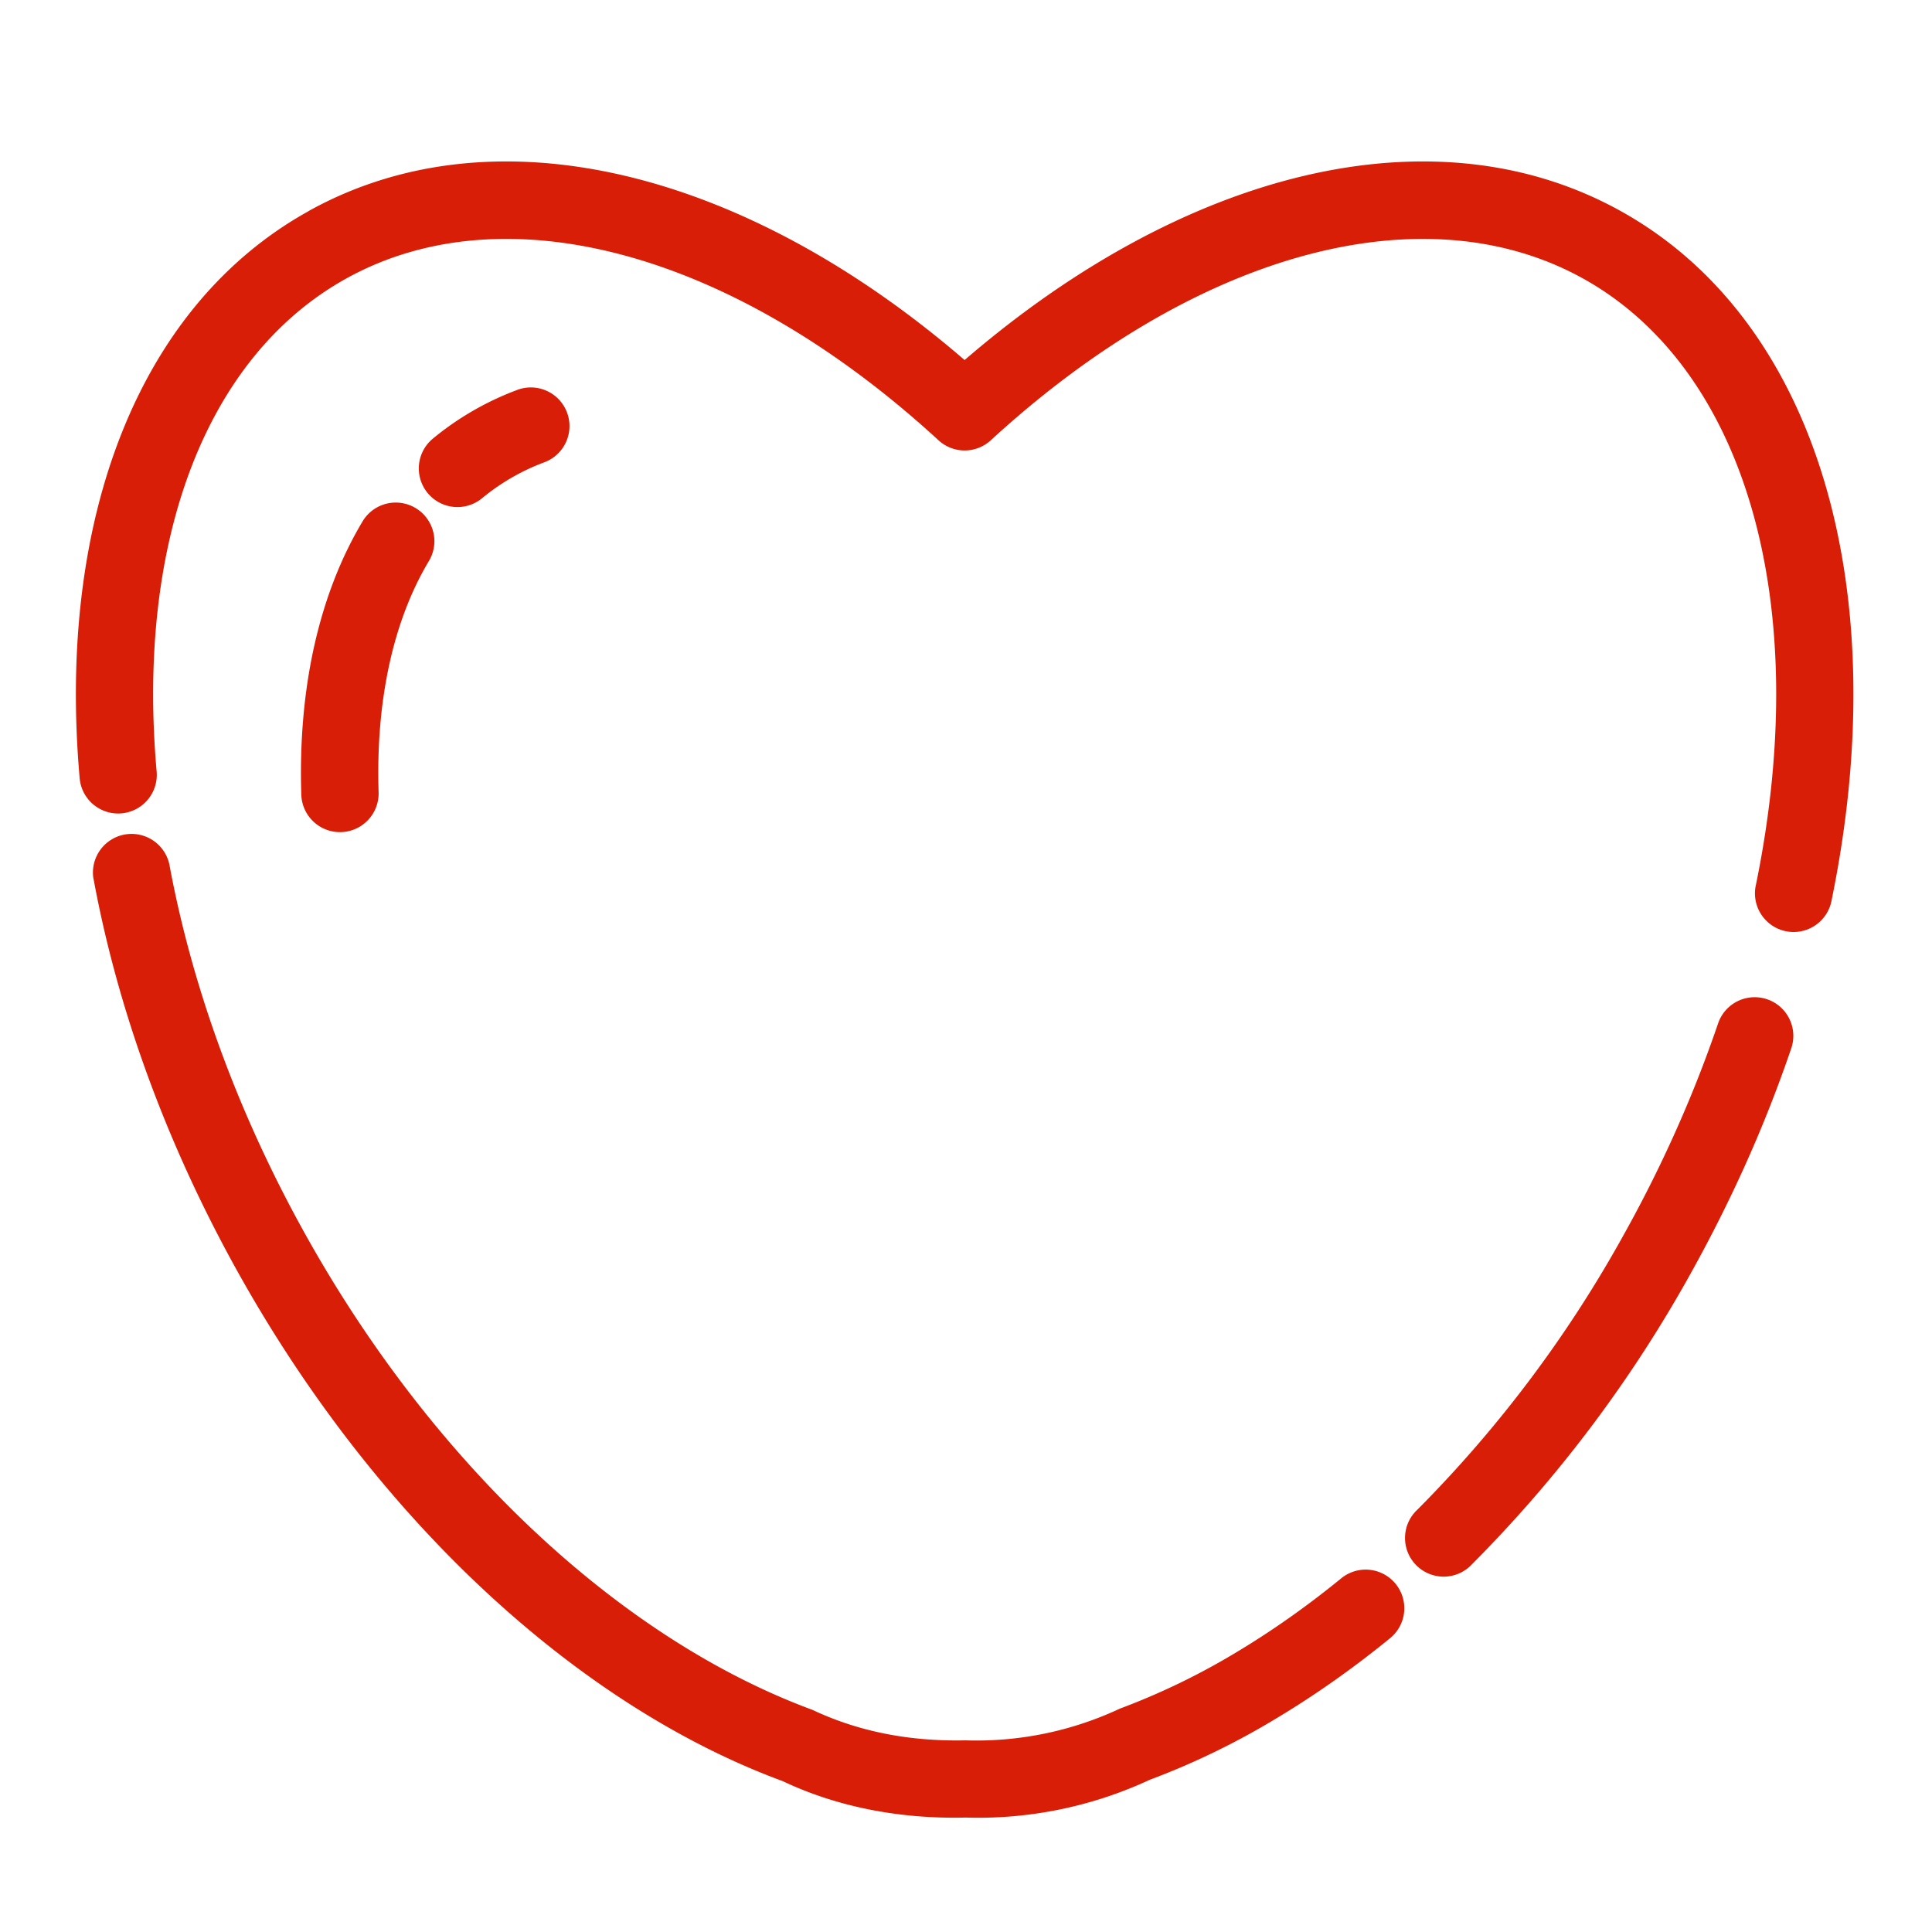 <?xml version="1.0" standalone="no"?><!DOCTYPE svg PUBLIC "-//W3C//DTD SVG 1.1//EN" "http://www.w3.org/Graphics/SVG/1.1/DTD/svg11.dtd"><svg t="1536804556431" class="icon" style="" viewBox="0 0 1024 1024" version="1.1" xmlns="http://www.w3.org/2000/svg" p-id="1145" xmlns:xlink="http://www.w3.org/1999/xlink" width="128" height="128"><defs><style type="text/css"></style></defs><path d="M49.562 465.715c12.739 69.1 38.42 139.756 75.653 206.971 72.909 131.523 180.06 230.973 289.669 271.36 28.467 13.517 61.727 20.152 96.87 19.292a215.572 215.572 0 0 0 97.567-19.988 400.466 400.466 0 0 0 67.338-32.686c20.48-12.288 40.673-26.501 60.375-42.598a20.48 20.48 0 0 0-25.928-31.703c-18.145 14.828-36.741 27.935-55.501 39.199a370.483 370.483 0 0 1-62.095 30.065 178.995 178.995 0 0 1-81.756 16.794c-29.901 0.655-56.852-4.71-81.101-16.138-101.417-37.437-201.196-130.048-269.599-253.46-35.144-63.406-59.269-129.843-71.27-194.56a20.48 20.48 0 0 0-40.264 7.455z m730.644 363.356a698.941 698.941 0 0 0 117.146-156.385c9.626-17.408 18.473-35.021 26.583-52.838a705.331 705.331 0 0 0 25.477-64.225 20.48 20.48 0 1 0-38.789-13.189 664.371 664.371 0 0 1-24.003 60.498c-7.619 16.794-15.974 33.464-25.108 49.889a658.022 658.022 0 0 1-110.182 147.251 20.48 20.48 0 1 0 28.877 29zM163.717 111.821C73.523 161.792 30.188 274.801 42.189 412.058a20.48 20.48 0 1 0 40.796-3.564c-10.732-122.716 26.542-219.873 100.598-260.915 84.541-46.858 205.496-13.804 313.836 85.77a20.48 20.48 0 0 0 27.73 0c108.339-99.533 229.294-132.628 313.836-85.77 86.508 47.964 122.143 172.564 91.75 321.126a20.48 20.48 0 1 0 40.1 8.233c33.628-164.25-7.168-307.077-111.985-365.158-98.591-54.682-230.851-21.627-347.587 79.053-116.736-100.68-248.955-133.734-347.546-79.053z" p-id="1146" fill="#d81e06"></path><path d="M274.227 206.643a155.279 155.279 0 0 0-44.81 25.846 20.48 20.48 0 0 0 26.092 31.58 114.483 114.483 0 0 1 33.014-19.046 20.48 20.48 0 1 0-14.336-38.38zM192.389 275.988c-23.388 38.912-34.488 89.211-32.686 145.244a20.48 20.48 0 1 0 40.96-1.352c-1.556-48.579 7.782-91.177 26.829-122.798a20.48 20.48 0 0 0-35.103-21.094z" p-id="1147" fill="#d81e06"></path></svg>